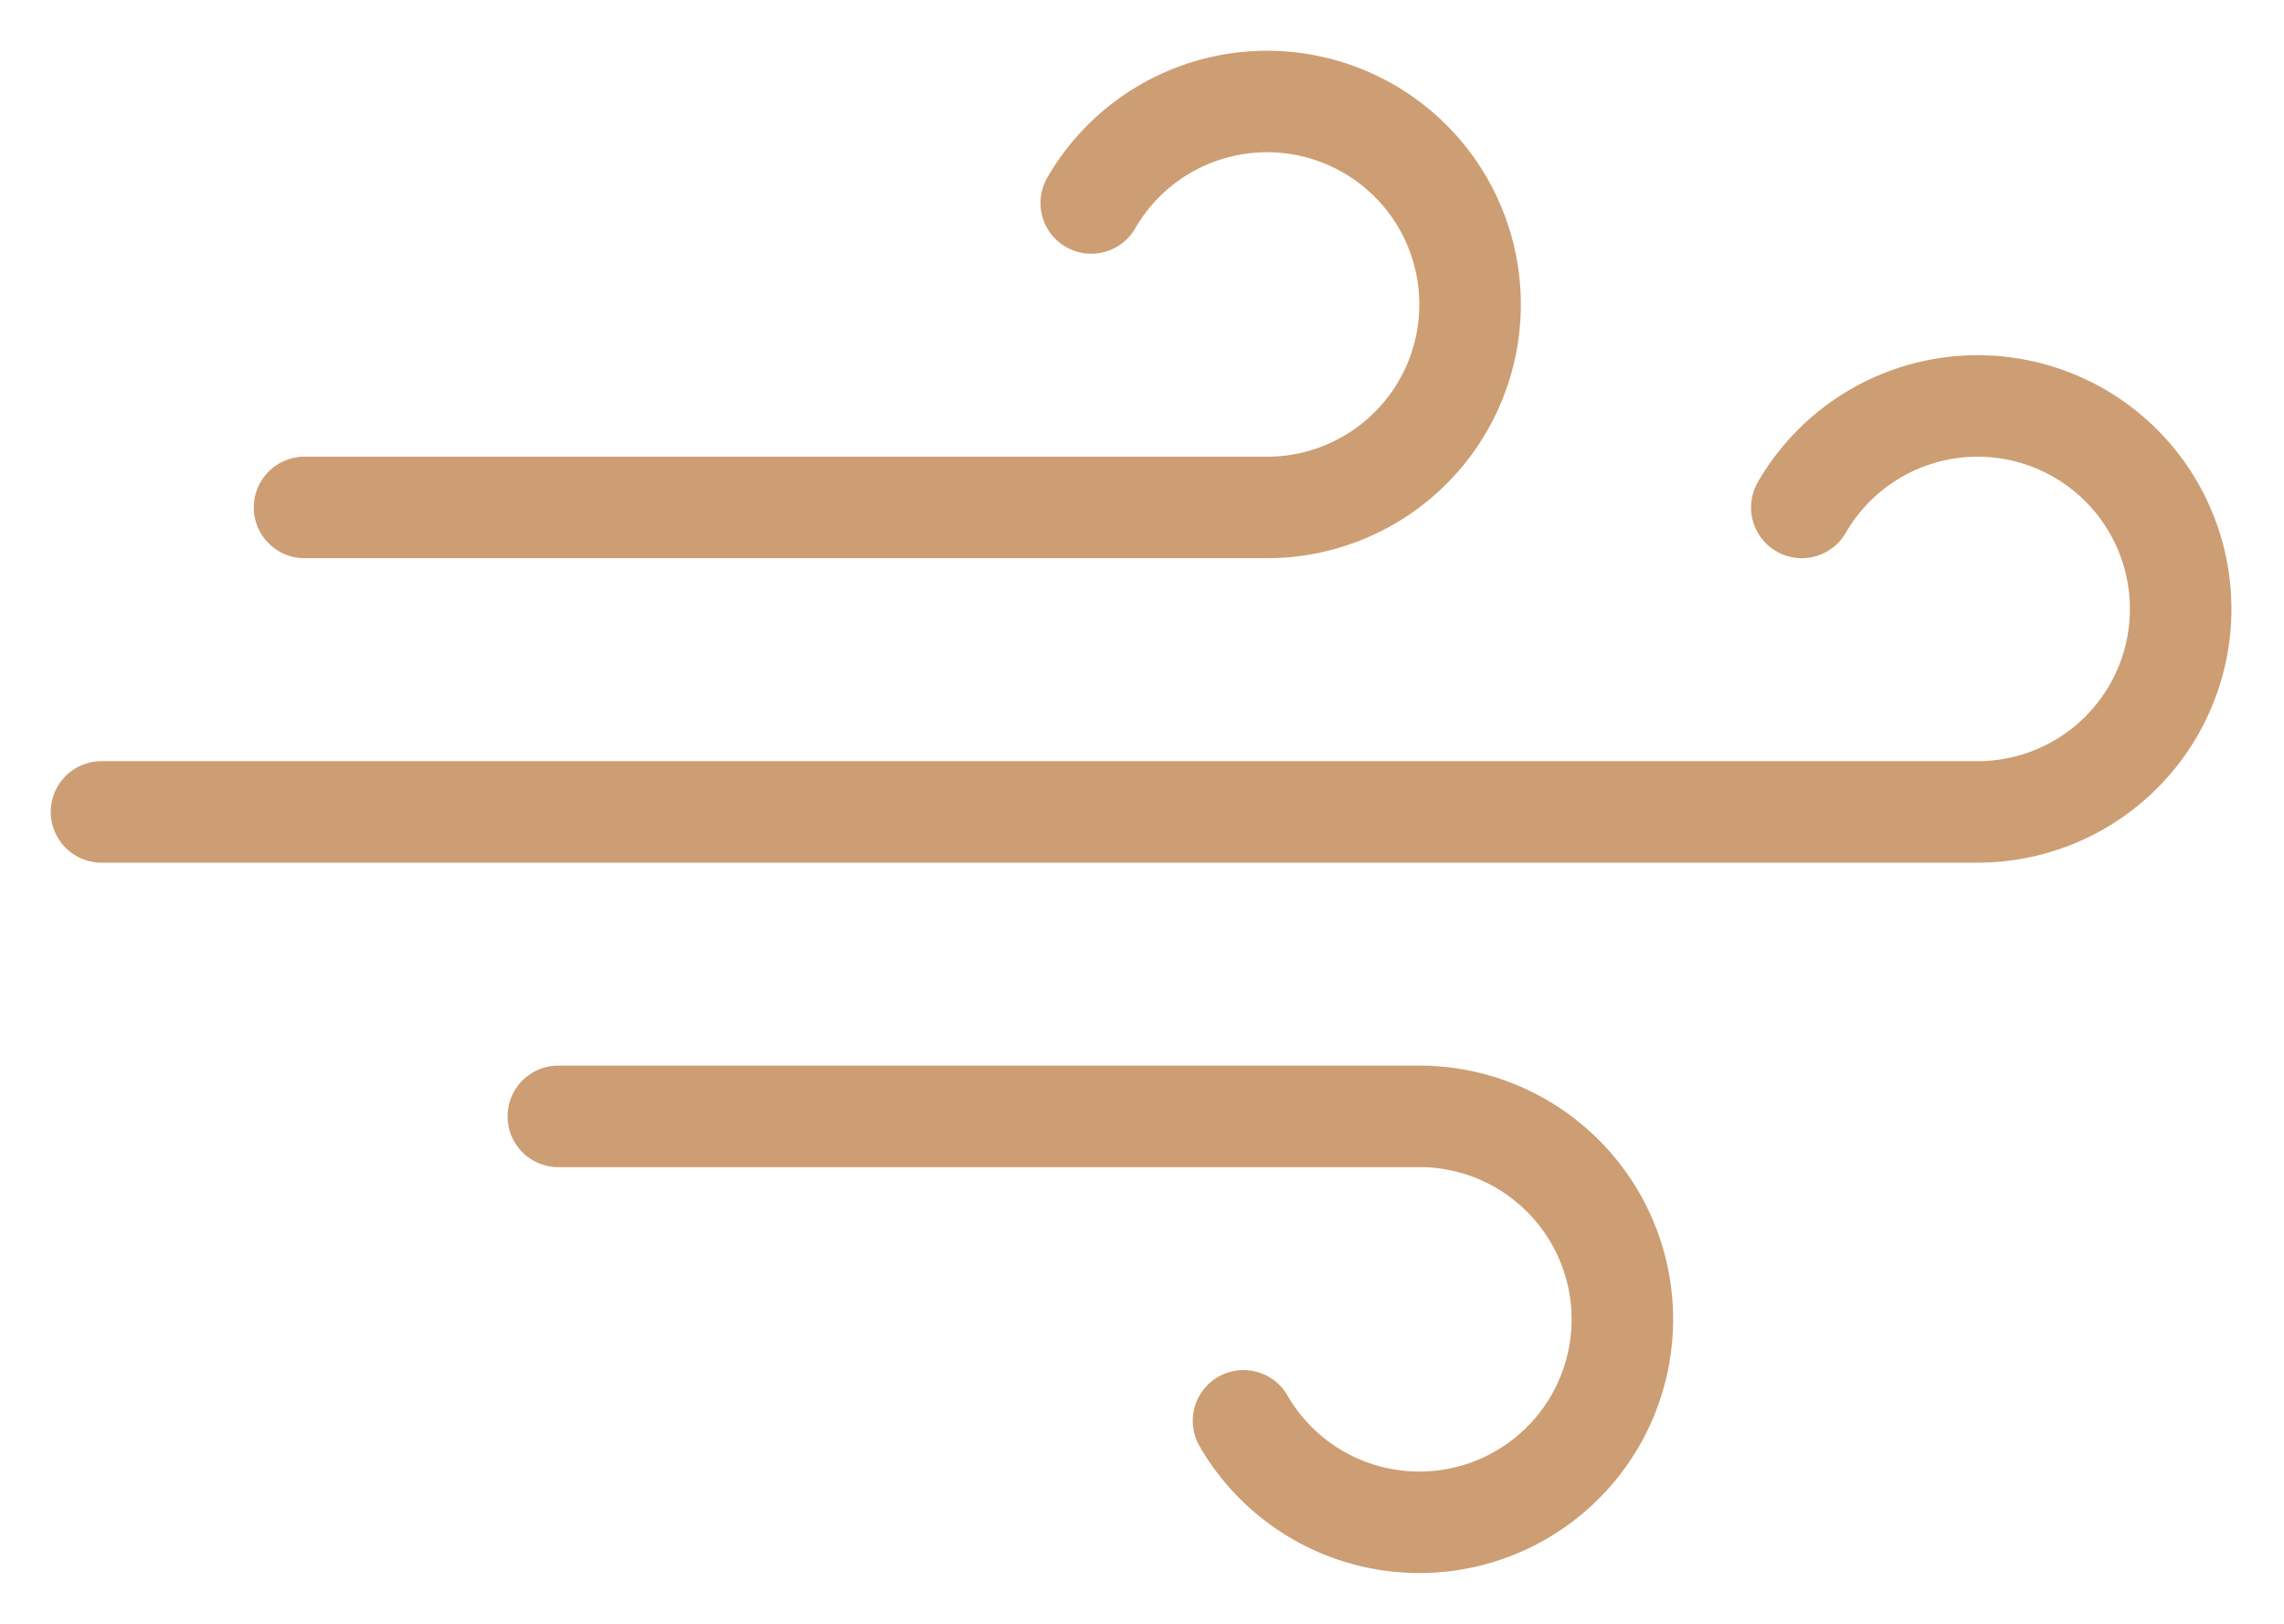 <?xml version="1.0" encoding="UTF-8"?>
<svg width="45" height="32" version="1.1" xmlns="http://www.w3.org/2000/svg">
  <defs>
    <filter id="blur" x="-.247" y="-.271" width="1.494" height="1.694">
      <feGaussianBlur in="SourceAlpha" stdDeviation="3" />
      <feComponentTransfer>
        <feFuncA slope="0.05" type="linear" />
      </feComponentTransfer>
      <feMerge>
        <feMergeNode />
        <feMergeNode in="SourceGraphic" />
      </feMerge>
    </filter>
  </defs>
  <g transform="translate(12 -11)" filter="url(#blur)">
    <g class="am-weather-wind" transform="translate(-16,10)" fill="none" stroke="#cd9e73" stroke-linecap="round"
      stroke-width="2">
      <path d="M25.5 5A4 4 0 1 1 29 11H10">
      </path>
      <path d="M39.5 11A4 4 0 1 1 43 17H6">
      </path>
      <path d="M28.5 29A4 4 0 1 0 32 23H15">
      </path>
    </g>
  </g>
</svg>